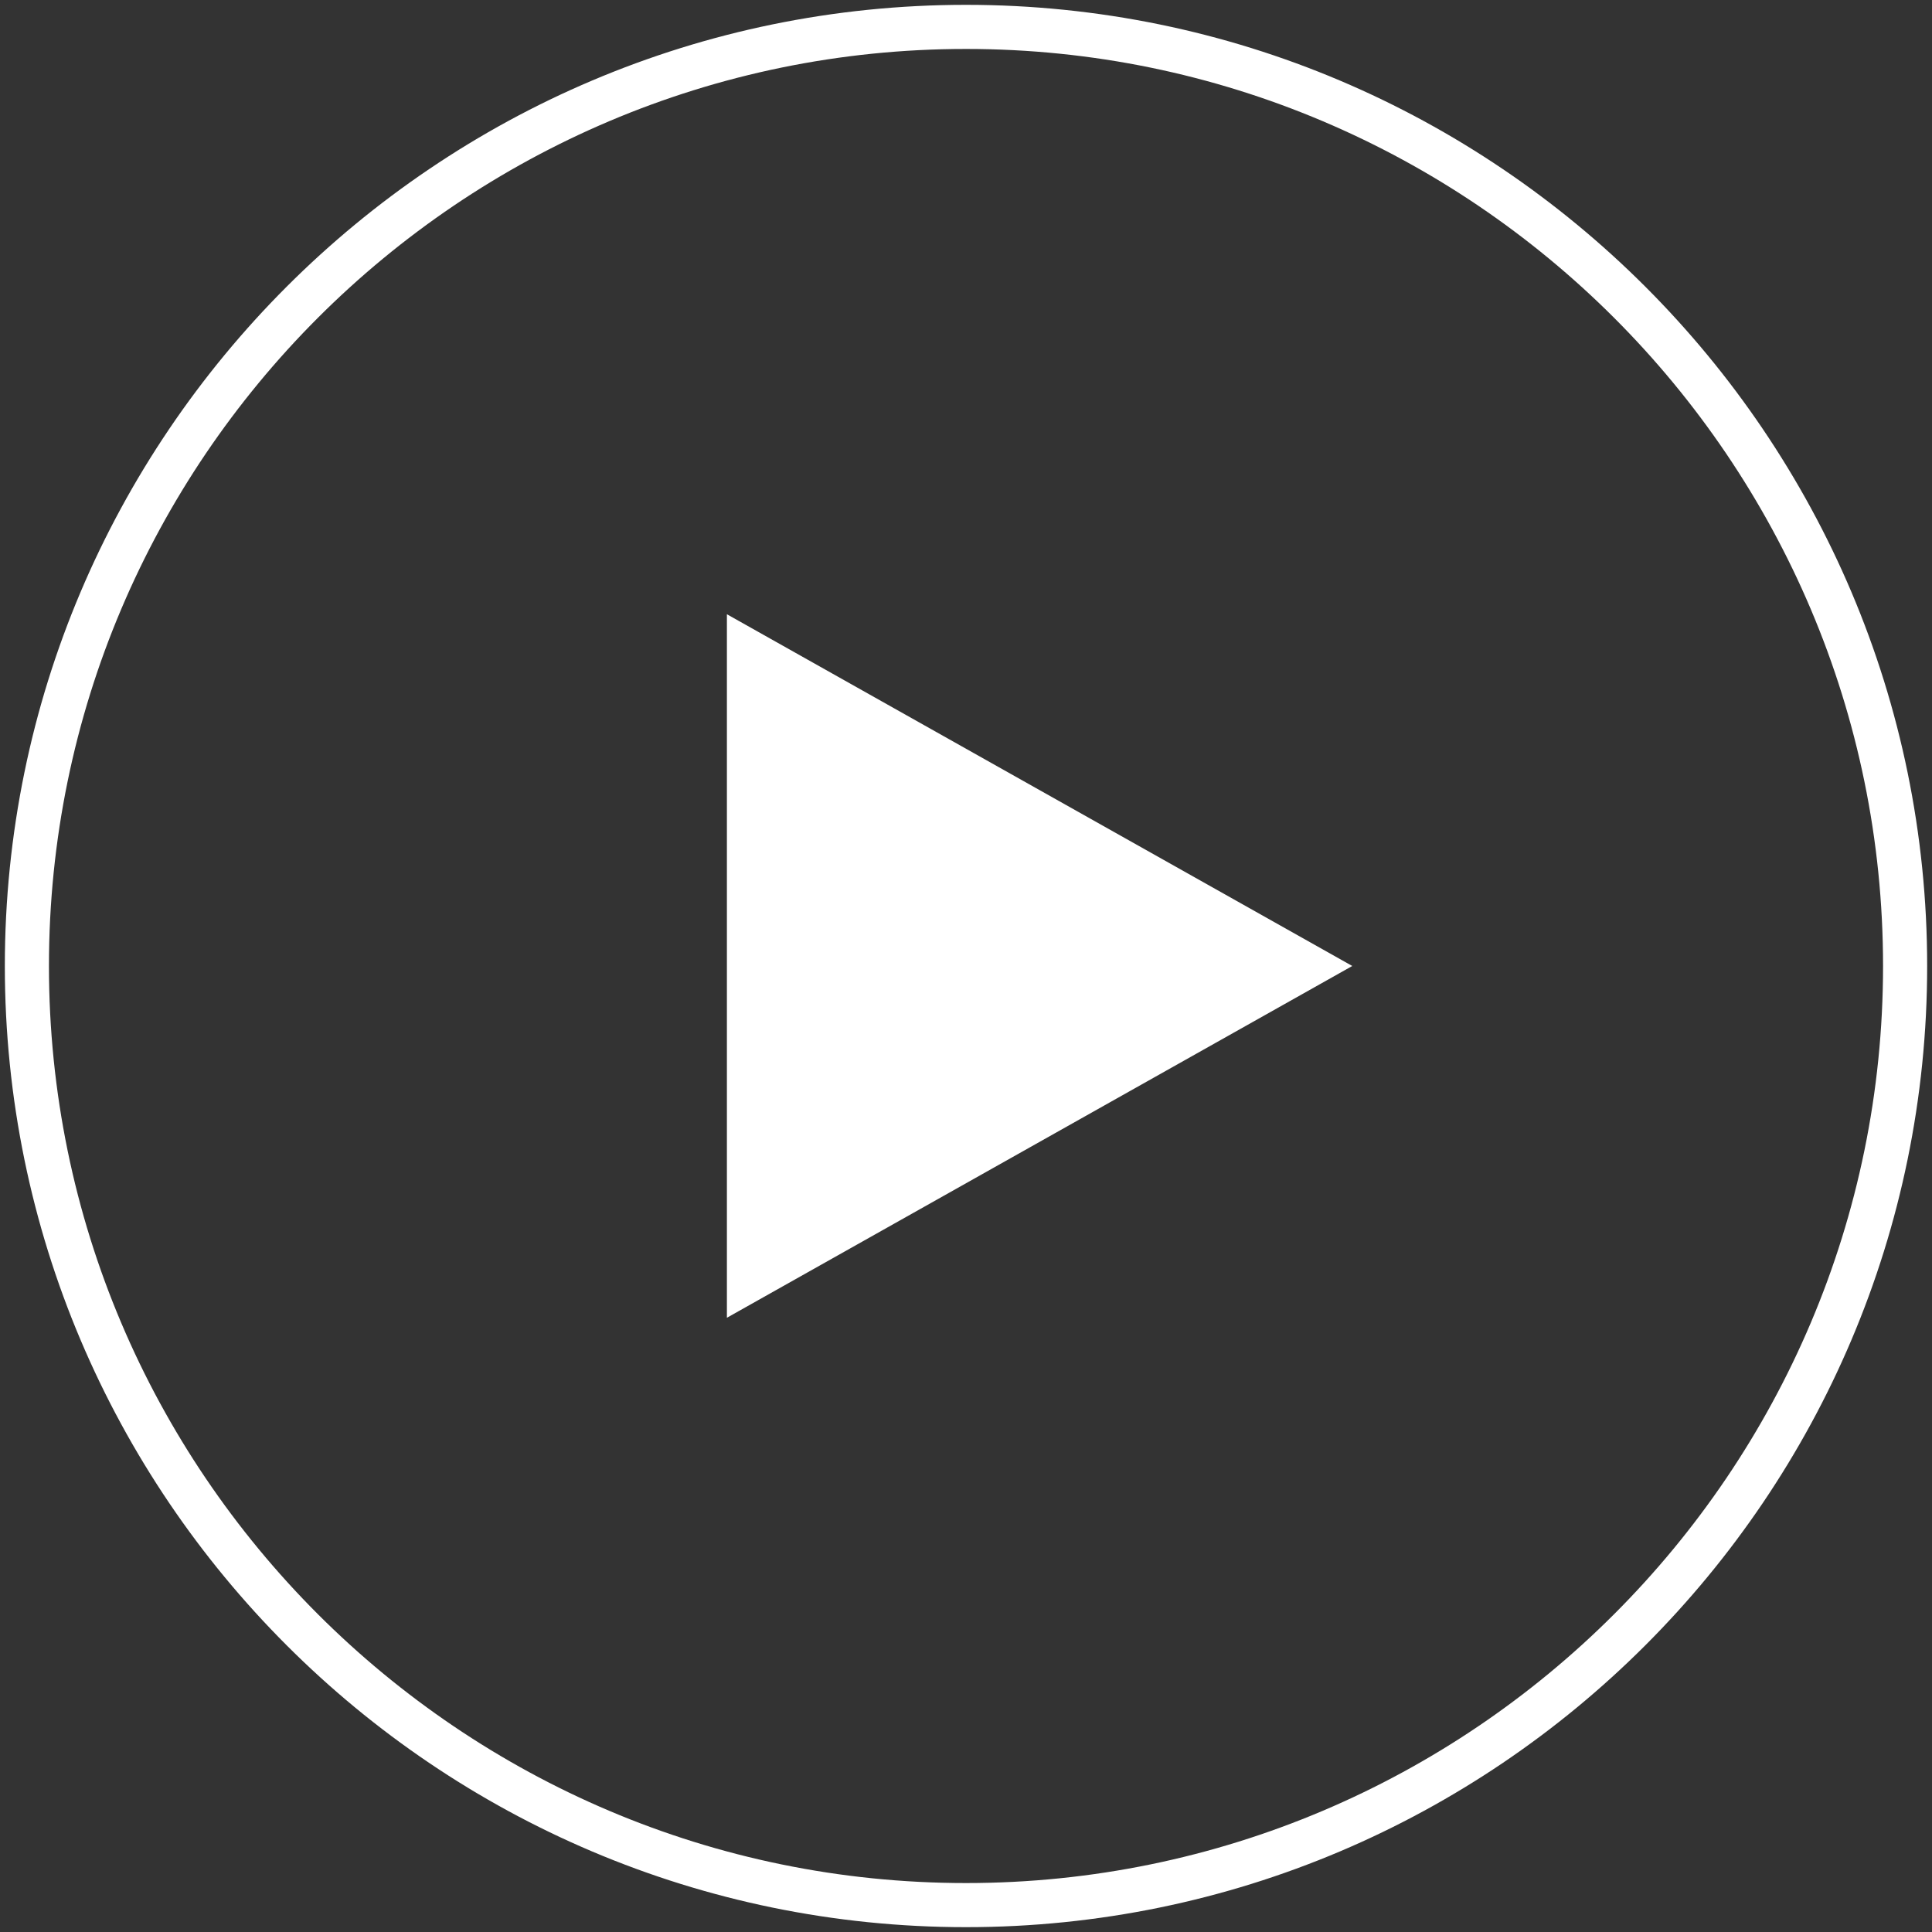 <svg id="Layer_1" xmlns="http://www.w3.org/2000/svg" width="1024" height="1024" viewBox="0 0 1024 1024"><rect x="0" y="0" width="1024" height="1024" fill="#333333" stroke="none"/><style><![CDATA[
	.st0{fill:#FFFFFF;}
]]></style><path class="st0" d="M512 1021.435C231.097 1021.435 2.565 792.902 2.565 512 2.565 231.097 231.097 2.565 512 2.565c280.902 0 509.435 228.53 509.435 509.435 0 280.902-228.533 509.435-509.435 509.435zm0-995.492C243.987 25.943 25.943 243.987 25.943 512S243.987 998.057 512 998.057 998.057 780.013 998.057 512 780.013 25.943 512 25.943z"/><path class="st0" d="M716.733 511.993L385.273 698.44V325.56l331.46 186.433z"/></svg>